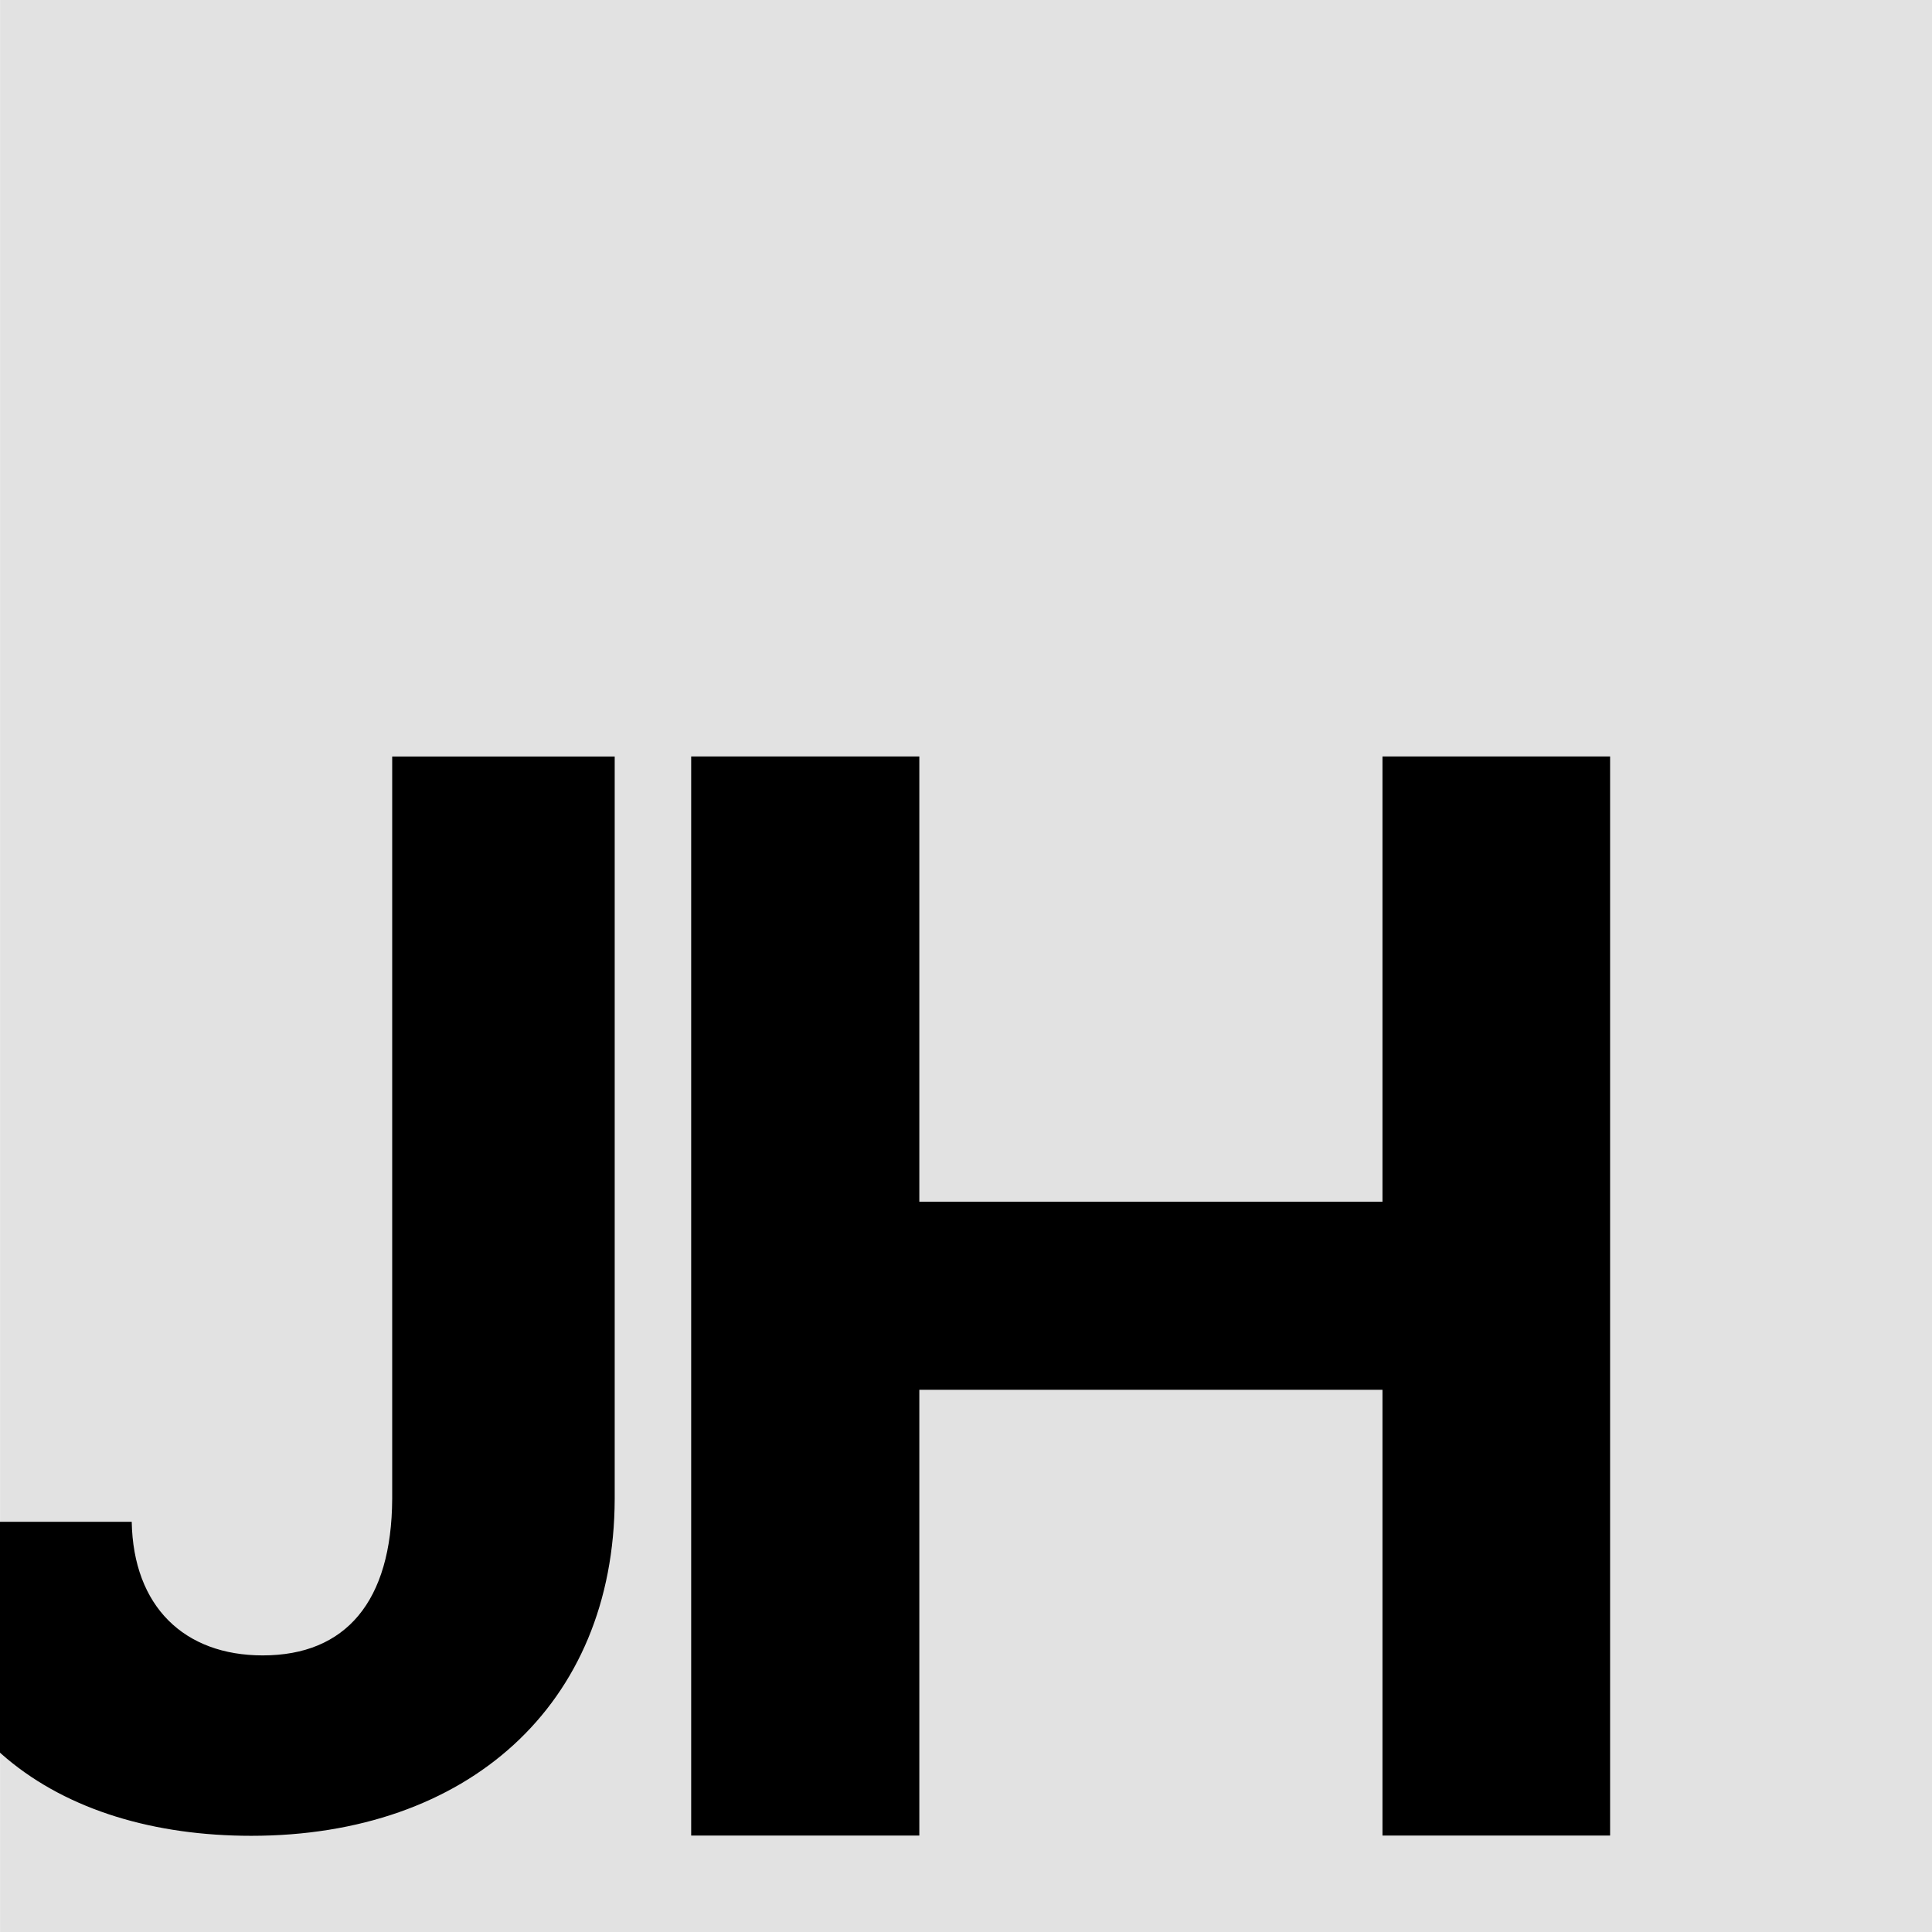 <?xml version="1.0" encoding="UTF-8" standalone="no"?>
<!-- Created with Inkscape (http://www.inkscape.org/) -->

<svg
   width="1000mm"
   height="1000mm"
   viewBox="0 0 1000 1000"
   version="1.1"
   id="svg5"
   inkscape:version="1.2 (dc2aeda, 2022-05-15)"
   sodipodi:docname="logo.svg"
   inkscape:export-filename="logo.png"
   inkscape:export-xdpi="13.0048"
   inkscape:export-ydpi="13.0048"
   xmlns:inkscape="http://www.inkscape.org/namespaces/inkscape"
   xmlns:sodipodi="http://sodipodi.sourceforge.net/DTD/sodipodi-0.dtd"
   xmlns="http://www.w3.org/2000/svg"
   xmlns:svg="http://www.w3.org/2000/svg">
  <sodipodi:namedview
     id="namedview7"
     pagecolor="#ffffff"
     bordercolor="#000000"
     borderopacity="0.25"
     inkscape:showpageshadow="2"
     inkscape:pageopacity="0.0"
     inkscape:pagecheckerboard="0"
     inkscape:deskcolor="#d1d1d1"
     inkscape:document-units="mm"
     showgrid="false"
     inkscape:zoom="0.061304556"
     inkscape:cx="187.58802"
     inkscape:cy="505.67204"
     inkscape:window-width="1512"
     inkscape:window-height="916"
     inkscape:window-x="0"
     inkscape:window-y="38"
     inkscape:window-maximized="0"
     inkscape:current-layer="layer1" />
  <defs
     id="defs2" />
  <g
     inkscape:label="Layer 1"
     inkscape:groupmode="layer"
     id="layer1">
    <g
       aria-label="J"
       id="text186"
       style="font-size:352.778px;font-family:'Times New Roman';-inkscape-font-specification:'Times New Roman, ';text-align:center;text-anchor:middle;stroke-width:1.411;stop-color:#000000"
       transform="matrix(2.148,0,0,2.148,-278.628,253.926)">
      <rect
         style="fill:#e2e2e2;stroke:none;stroke-width:1.411;stop-color:#000000"
         id="rect458"
         width="1000"
         height="1000"
         x="0"
         y="0"
         transform="matrix(0.466,0,0,0.466,129.736,-118.234)" />
      <path
         d="M 224.22,64.081 V 242.975 c -0.125,24.679 -11.15,37.708 -31.194,37.708 -18.917,0 -31.194,-11.776 -31.57,-32.196 h -53.994 c -0.251,51.238 36.33,75.667 82.808,75.667 51.99,0 87.443,-31.444 87.568,-81.179 V 64.081 Z"
         style="font-weight:bold;font-family:Inter;-inkscape-font-specification:'Inter Bold'"
         id="path403" />
    </g>
    <g
       aria-label="H"
       id="text398"
       style="font-weight:bold;font-size:352.777px;font-family:Inter;-inkscape-font-specification:'Inter Bold';text-align:center;text-anchor:middle;stroke-width:1.411;stop-color:#000000"
       transform="matrix(2.177,0,0,2.177,-351.115,-627.951)">
      <path
         d="m 325.617,724.866 h 54.244 V 618.882 h 110.118 v 105.983 h 54.119 V 468.301 h -54.119 V 574.159 H 379.861 V 468.301 h -54.244 z"
         id="path400" />
    </g>
  </g>
</svg>
